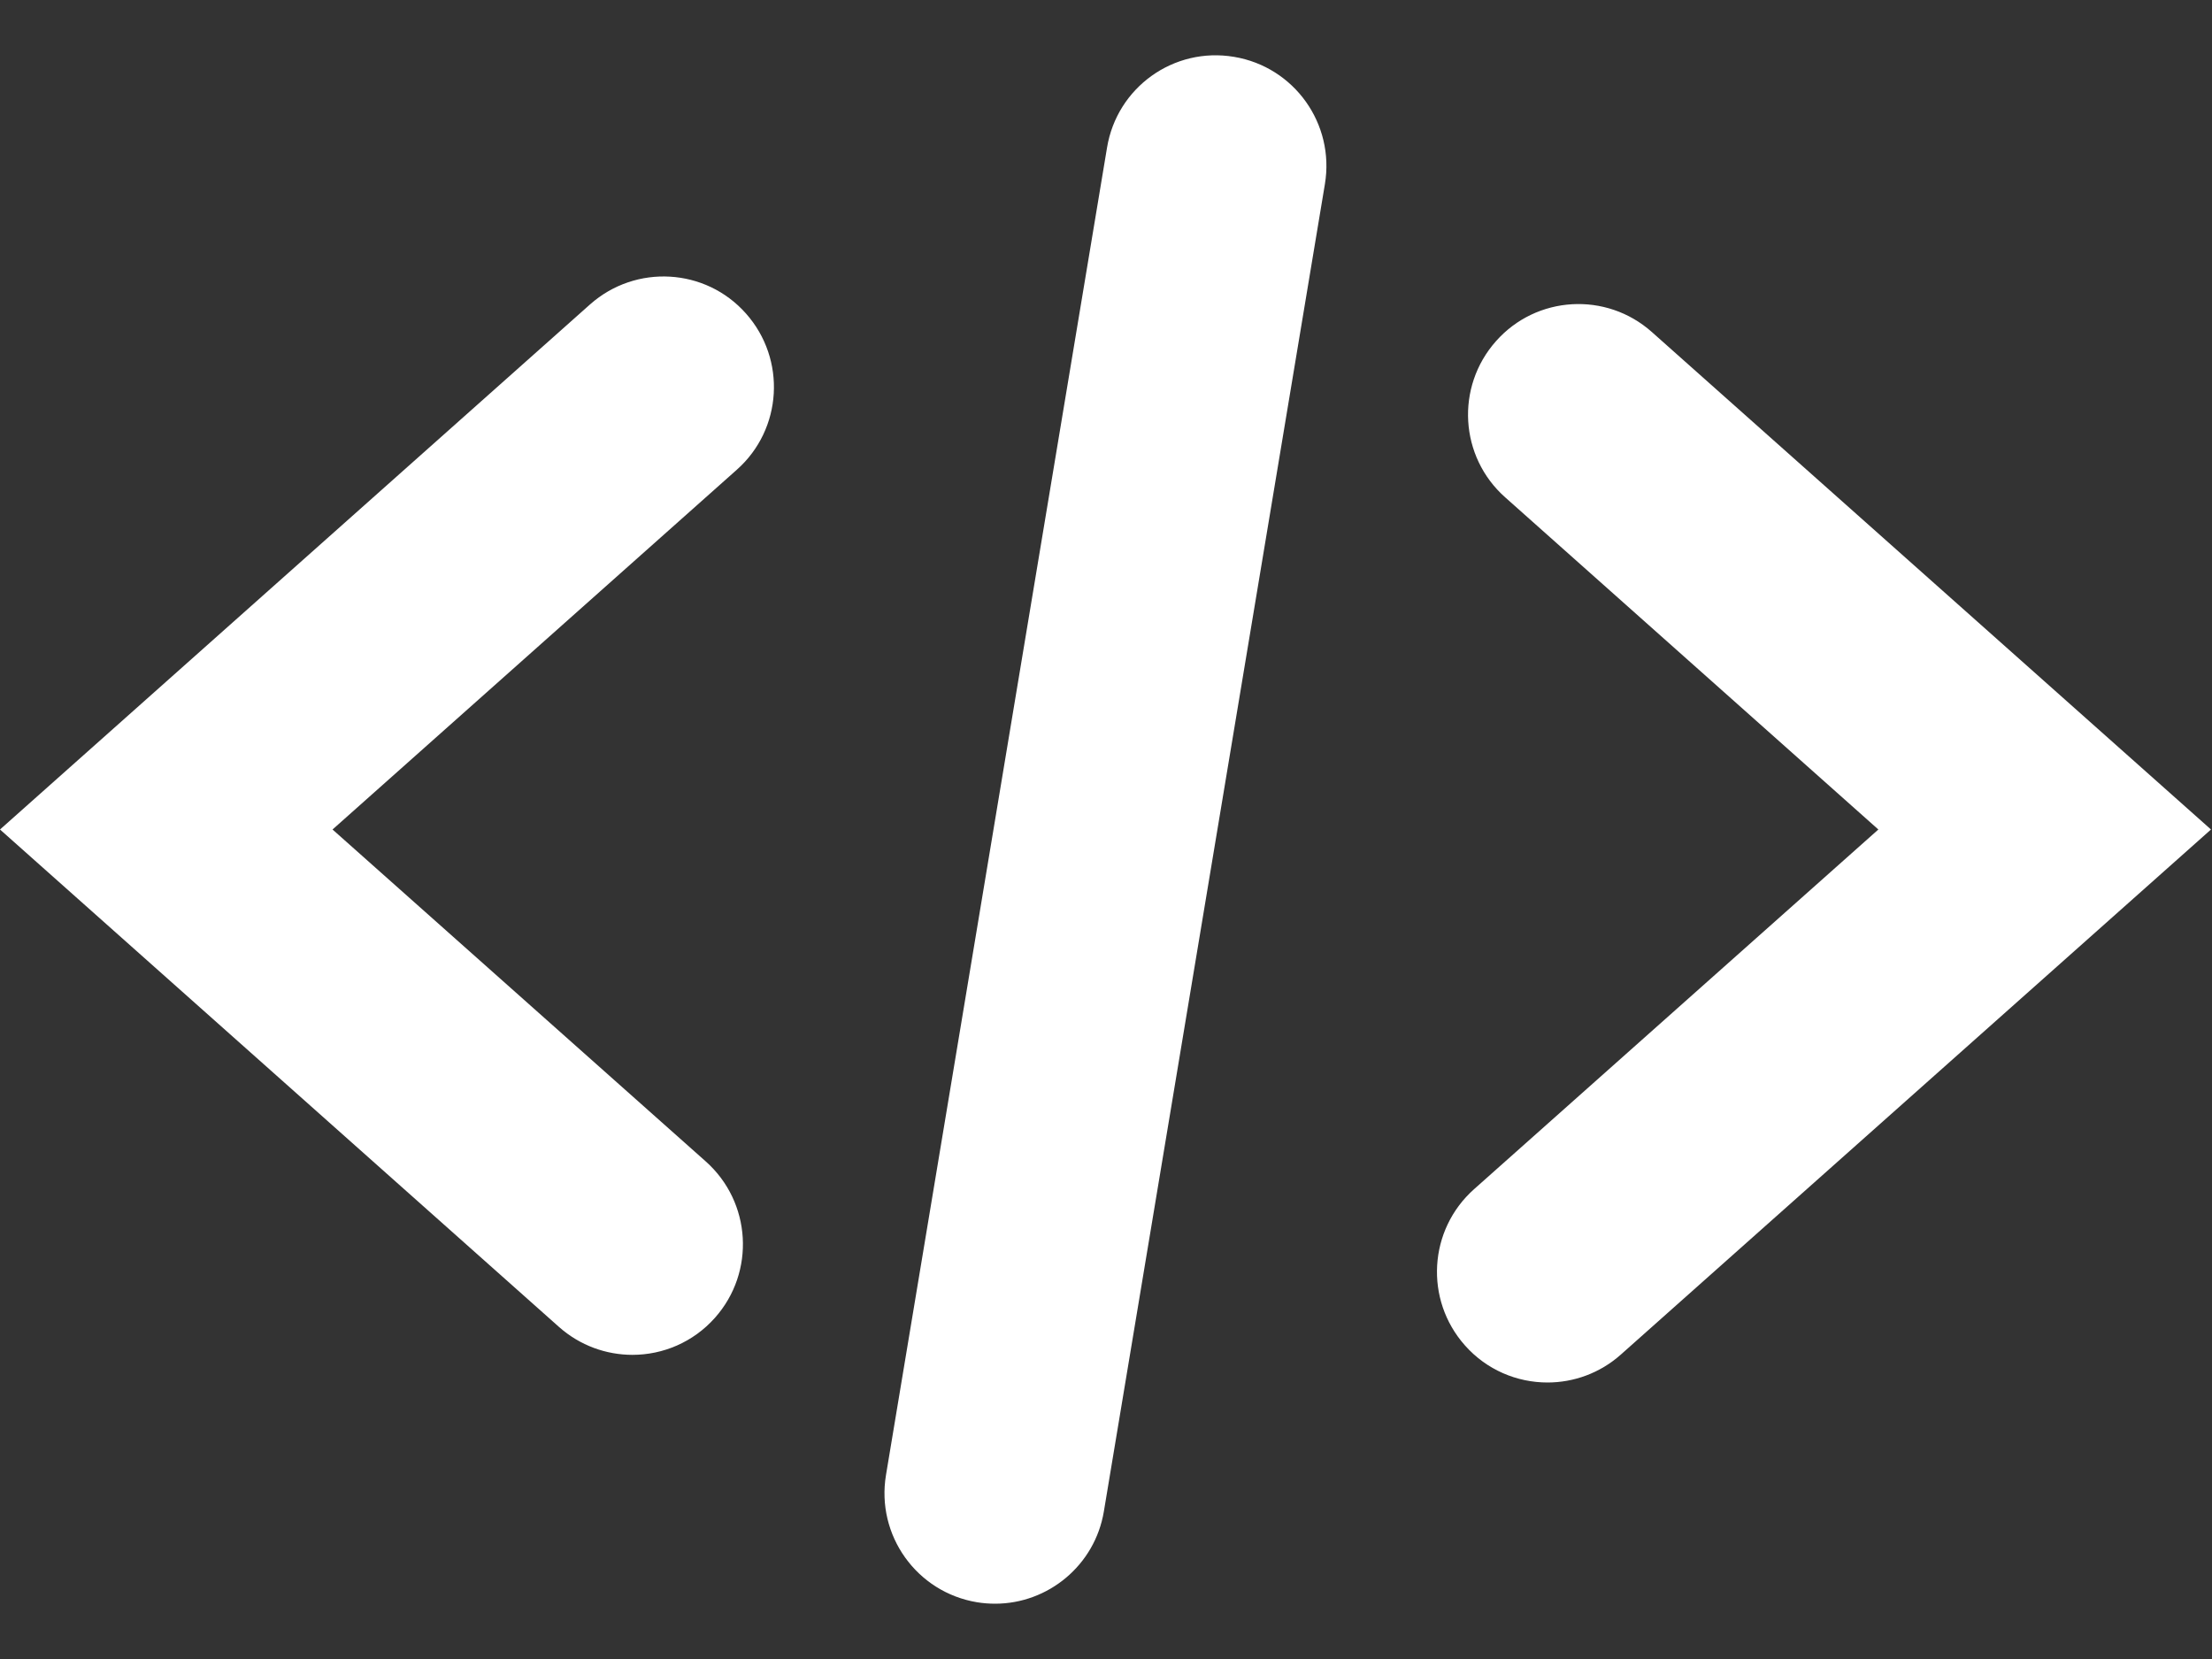 <svg width="24" height="18" viewBox="0 0 24 18" fill="none" xmlns="http://www.w3.org/2000/svg">
<rect x="0" y="0" width="24" height="18" fill="#333333" stroke="none"/>
<path d="M6.862 14.7C6.579 14.7 6.294 14.6 6.066 14.398L0 9L6.403 3.302C6.897 2.864 7.655 2.906 8.094 3.402C8.534 3.898 8.49 4.656 7.995 5.096L3.608 9L7.658 12.602C8.153 13.043 8.198 13.801 7.758 14.297C7.521 14.564 7.192 14.7 6.862 14.7ZM17.586 14.697L23.989 9L17.922 3.602C17.427 3.162 16.67 3.206 16.231 3.702C15.791 4.198 15.835 4.956 16.331 5.396L20.38 9L15.994 12.902C15.498 13.343 15.454 14.101 15.894 14.597C16.13 14.864 16.46 15 16.79 15C17.073 15 17.358 14.9 17.586 14.697ZM11.977 16.398L14.375 1.998C14.484 1.344 14.043 0.726 13.39 0.617C12.734 0.506 12.118 0.949 12.011 1.603L9.613 16.003C9.504 16.657 9.945 17.275 10.599 17.384C10.666 17.395 10.731 17.4 10.797 17.4C11.372 17.4 11.88 16.983 11.977 16.398Z" fill="white"/>
</svg>
